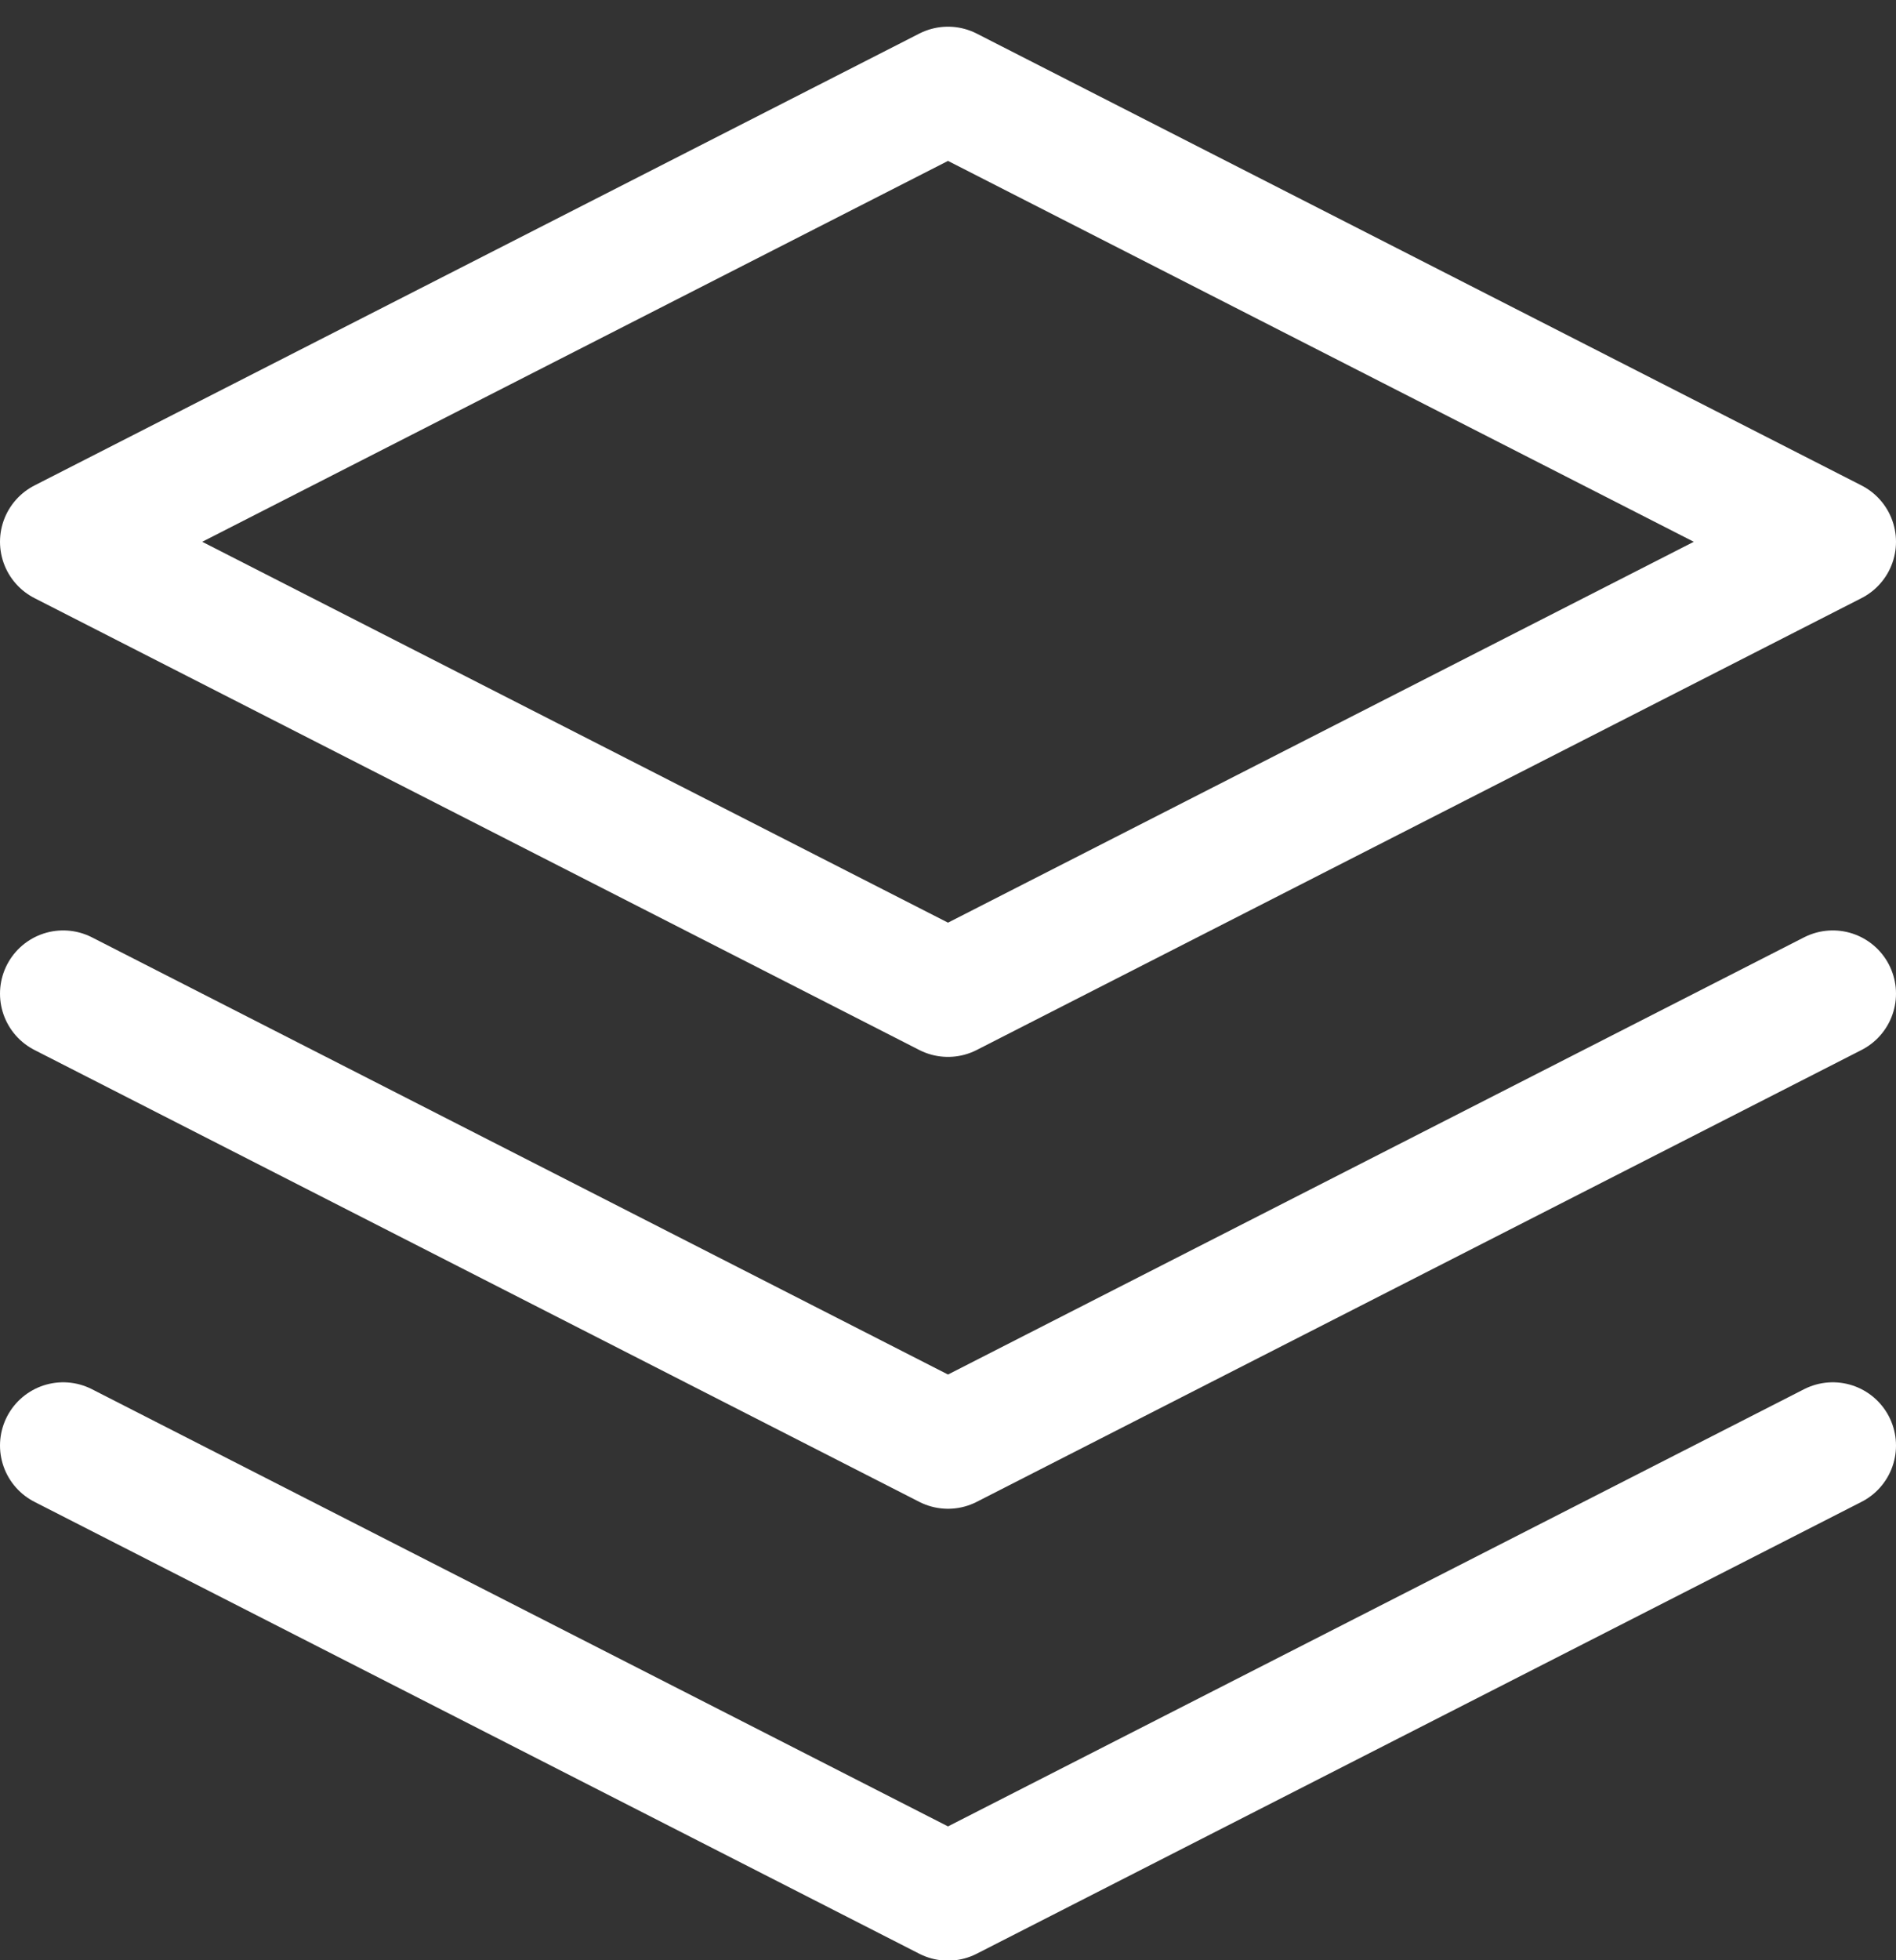 <?xml version="1.0" encoding="UTF-8"?>
<svg width="30px" height="31px" viewBox="0 0 30 31" version="1.1" xmlns="http://www.w3.org/2000/svg" xmlns:xlink="http://www.w3.org/1999/xlink">
    <rect x="0" y="0" width="30" height="31" fill="#333333" stroke="none"/>
    <!-- Generator: Sketch 57.1 (83088) - https://sketch.com -->
    <title>svg/white/icon / layers</title>
    <desc>Created with Sketch.</desc>
    <g id="**-Sticker-Sheets" stroke="none" stroke-width="1" fill="none" fill-rule="evenodd" stroke-linecap="round" stroke-linejoin="round">
        <g id="sticker-sheet--all--page-3" transform="translate(-866, -3767)" stroke="#FFFFFF" stroke-width="2">
            <g id="icon-preview-row-copy-139" transform="translate(0, 3740)">
                <g id="Icon-Row">
                    <g id="icon-/-layers" transform="translate(857, 18.214)">
                        <path d="M24,10.208 L10,17.354 L24,24.5 L38,17.354 L24,10.208 L24,10.208 Z M10,31.646 L24,38.792 L38,31.646 M10,24.5 L24,31.646 L38,24.5" id="Combined-Shape"></path>
                    </g>
                </g>
            </g>
        </g>
    </g>
</svg>